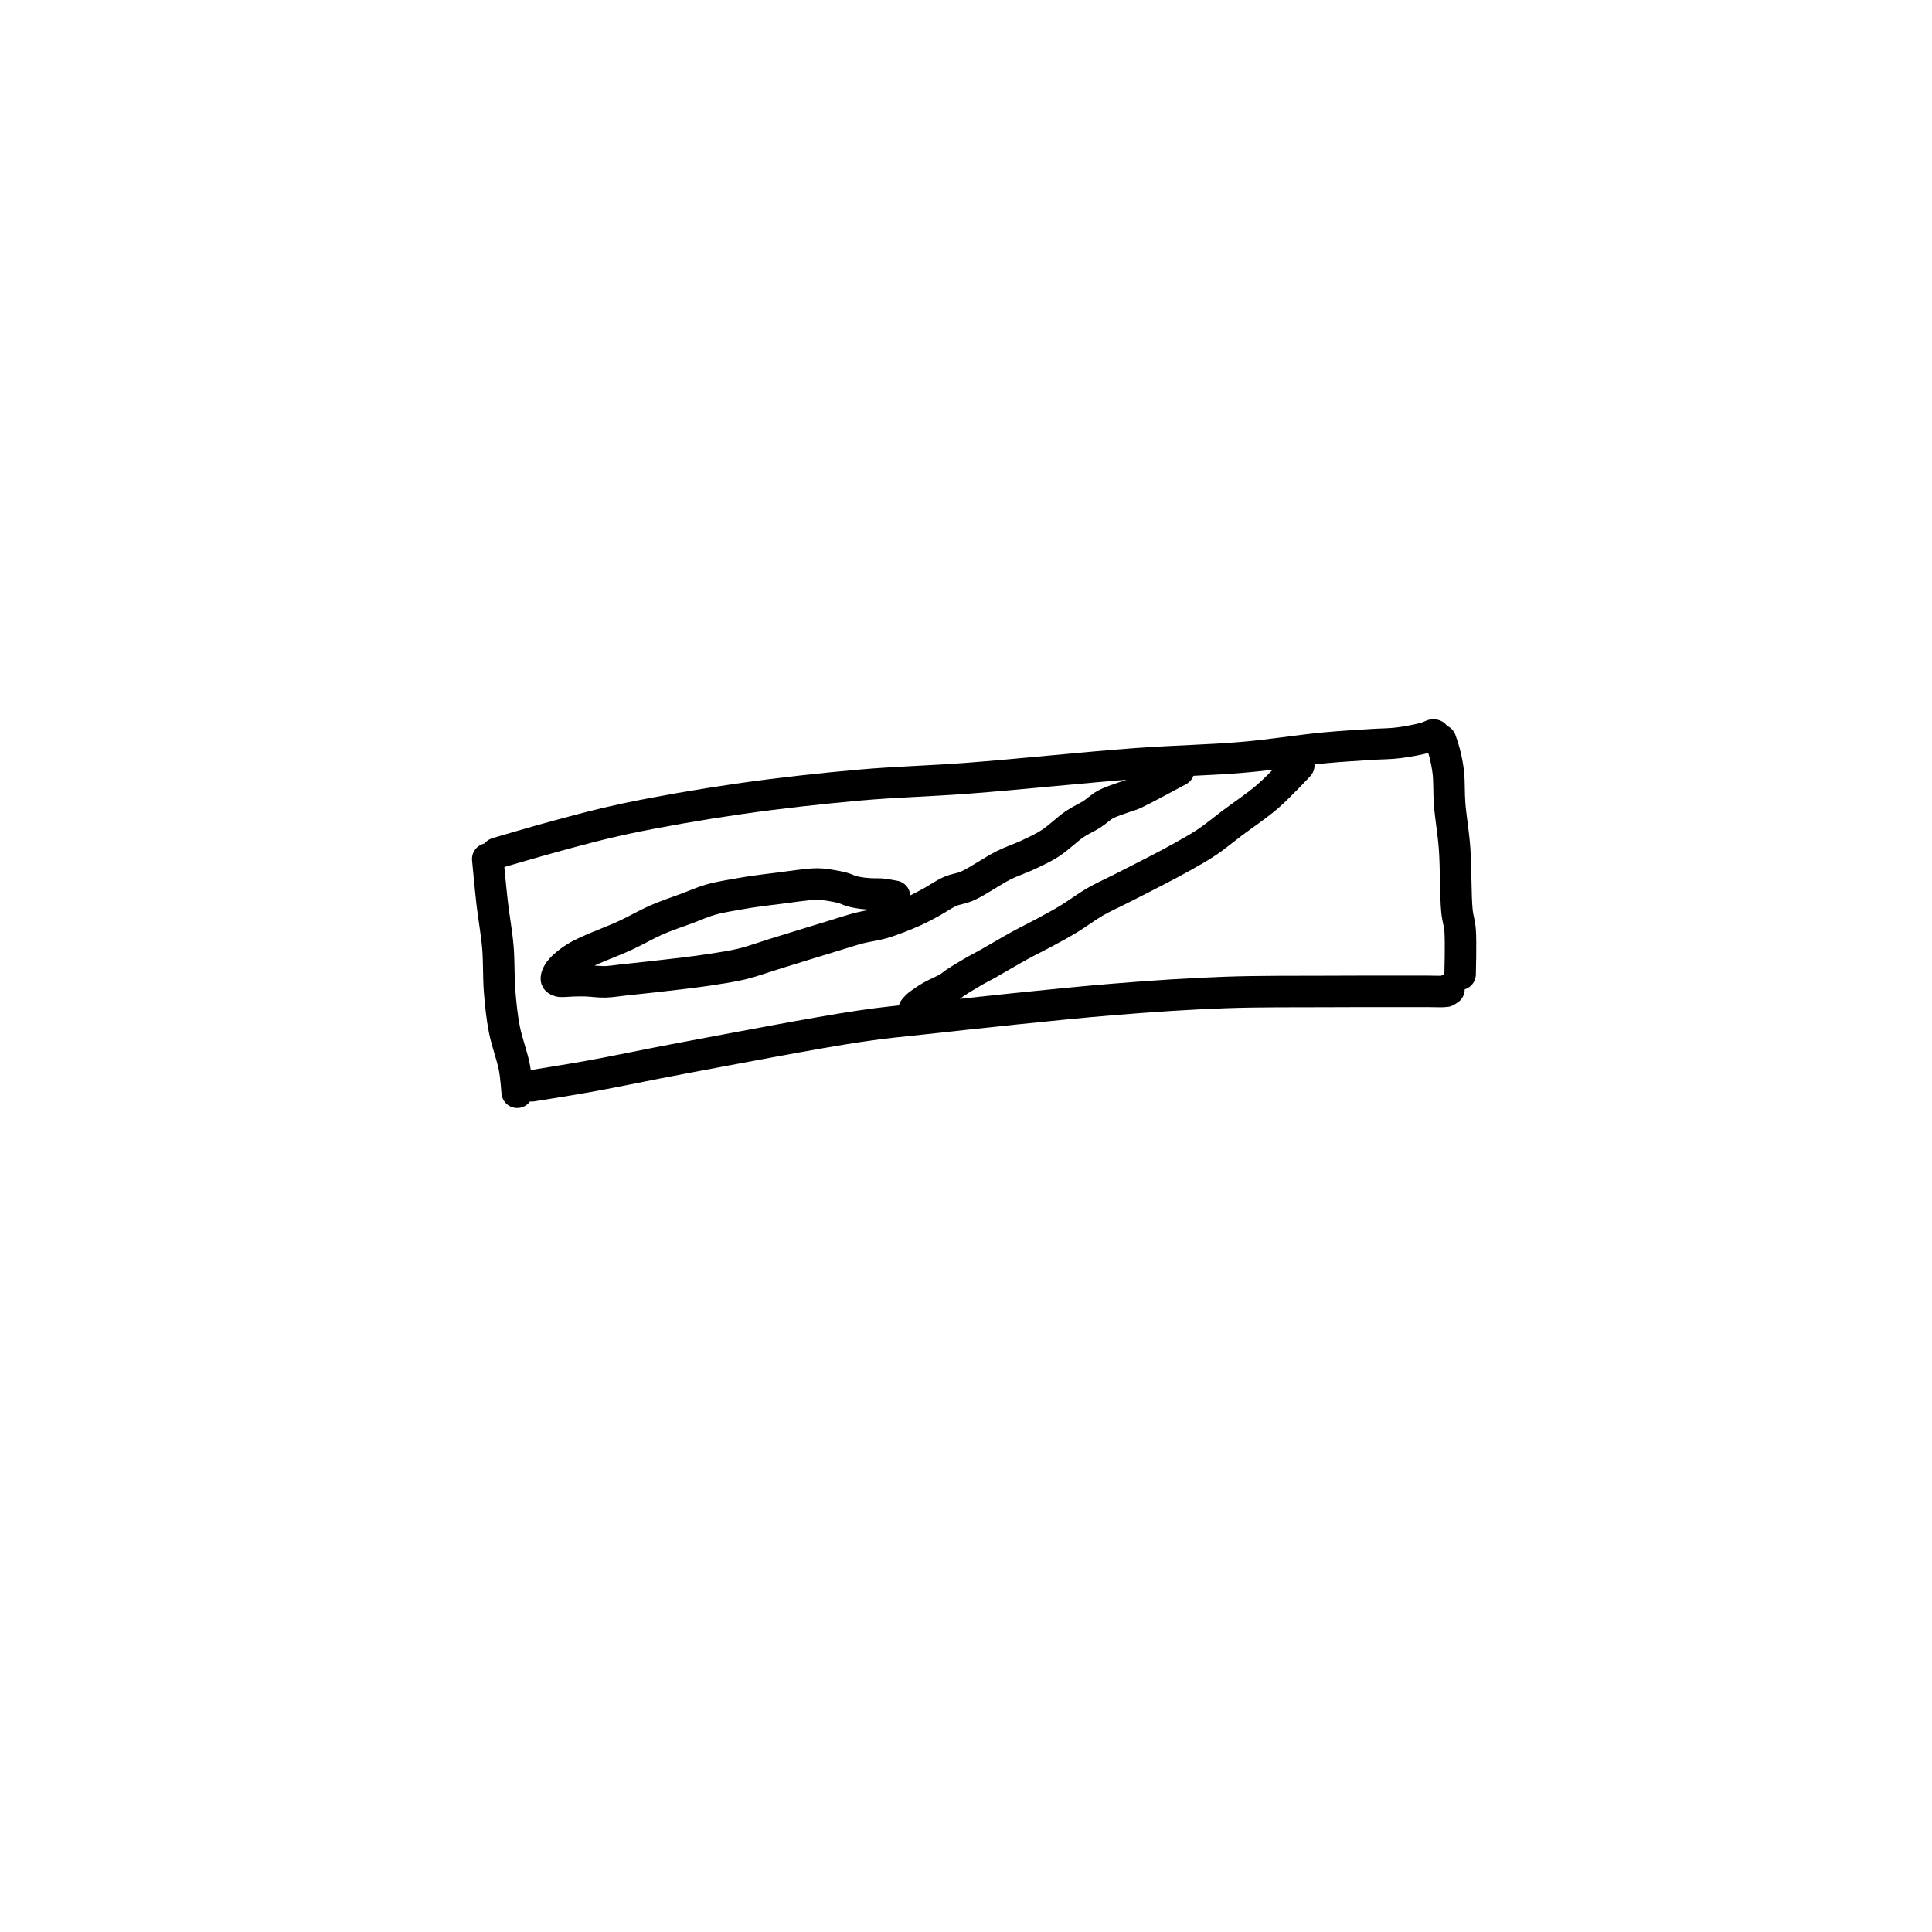<?xml version="1.0" encoding="utf-8"?>
<!-- Generator: SketchAPI 2022.10.18.0 https://api.sketch.io -->
<svg version="1.1" xmlns="http://www.w3.org/2000/svg" xmlns:xlink="http://www.w3.org/1999/xlink" xmlns:sketchjs="https://sketch.io/dtd/" sketchjs:metadata="eyJuYW1lIjoiRHJhd2luZy0xNS5za2V0Y2hwYWQiLCJzdXJmYWNlIjp7ImlzUGFpbnQiOnRydWUsIm1ldGhvZCI6ImZpbGwiLCJibGVuZCI6Im5vcm1hbCIsImVuYWJsZWQiOnRydWUsIm9wYWNpdHkiOjEsInR5cGUiOiJwYXR0ZXJuIiwicGF0dGVybiI6eyJ0eXBlIjoicGF0dGVybiIsInJlZmxlY3QiOiJuby1yZWZsZWN0IiwicmVwZWF0IjoicmVwZWF0Iiwic21vb3RoaW5nIjpmYWxzZSwic3JjIjoidHJhbnNwYXJlbnRMaWdodCIsInN4IjoxLCJzeSI6MSwieDAiOjAuNSwieDEiOjEsInkwIjowLjUsInkxIjoxfSwiaXNGaWxsIjp0cnVlfSwiY2xpcFBhdGgiOnsiZW5hYmxlZCI6dHJ1ZSwic3R5bGUiOnsic3Ryb2tlU3R5bGUiOiJibGFjayIsImxpbmVXaWR0aCI6MX19LCJkZXNjcmlwdGlvbiI6Ik1hZGUgd2l0aCBTa2V0Y2hwYWQiLCJtZXRhZGF0YSI6e30sImV4cG9ydERQSSI6NzIsImV4cG9ydEZvcm1hdCI6InBuZyIsImV4cG9ydFF1YWxpdHkiOjAuOTUsInVuaXRzIjoicHgiLCJ3aWR0aCI6NjAwLCJoZWlnaHQiOjYwMCwicGFnZXMiOlt7IndpZHRoIjo2MDAsImhlaWdodCI6NjAwfV0sInV1aWQiOiIzODhkYmRmYy1kNDNmLTQ1NTctYTI3ZS05ODA5OTkyYzJmZWMifQ==" width="600" height="600" viewBox="0 0 600 600">
<path style="fill: none; stroke: #000000; mix-blend-mode: source-over; stroke-dasharray: none; stroke-dashoffset: 0; stroke-linecap: round; stroke-linejoin: round; stroke-miterlimit: 4; stroke-opacity: 1; stroke-width: 5;" sketchjs:tool="pencil" d="M0 0 C0 0 0 0 0 0 0 0 0.432 4.674 0.7 7.01 0.969 9.351 1.413 11.69 1.61 14.03 1.805 16.353 1.698 18.765 1.88 21 2.05 23.084 2.244 25.021 2.63 27.02 3.023 29.055 3.891 31.284 4.23 33.1 4.499 34.539 4.67 37.02 4.67 37.02 " transform="matrix(1.957,0,0,1.957,151.476,266.757)"/>
<path style="fill: none; stroke: #000000; mix-blend-mode: source-over; stroke-dasharray: none; stroke-dashoffset: 0; stroke-linecap: round; stroke-linejoin: round; stroke-miterlimit: 4; stroke-opacity: 1; stroke-width: 5;" sketchjs:tool="pencil" d="M0 10.98 C0 10.98 5.983 9.426 9.09 8.71 12.33 7.963 15.283 7.247 19.06 6.6 23.955 5.762 30.282 4.937 36.03 4.37 41.927 3.788 48.189 3.403 54.01 3.18 59.493 2.97 64.078 3.15 70 3.01 77.407 2.834 87.592 2.247 95 2.09 100.925 1.964 106.051 2.183 111 2 115.293 1.842 119.543 1.333 123.01 1.18 125.652 1.063 127.993 1.068 130 1.04 131.518 1.019 132.668 1.114 134 1.01 135.345 0.905 137.102 0.642 138.03 0.41 138.538 0.283 139.18 0 139.18 0 139.18 0 139.18 0 139.18 0 " transform="matrix(2.095,-0.112,0.102,1.919,153.501,243.756)"/>
<path style="fill: none; stroke: #000000; mix-blend-mode: source-over; stroke-dasharray: none; stroke-dashoffset: 0; stroke-linecap: round; stroke-linejoin: round; stroke-miterlimit: 4; stroke-opacity: 1; stroke-width: 5;" sketchjs:tool="pencil" d="M0 15.3 C0 15.3 5.651 14.41 9.04 13.8 13.419 13.011 18.276 11.963 24.06 10.88 31.945 9.404 45.064 6.881 52.05 5.84 56.201 5.221 57.801 5.124 62.02 4.66 69.331 3.856 83.285 2.326 92.02 1.61 98.773 1.057 104.187 0.7 110.01 0.49 115.494 0.292 121.293 0.358 126 0.33 129.723 0.308 133.09 0.313 136 0.31 138.254 0.308 140.343 0.31 142 0.31 143.172 0.31 144.637 0.38 145 0.31 145.084 0.294 145.09 0.281 145.15 0.25 145.25 0.198 145.53 0 145.53 0 " transform="matrix(1.957,0,0,1.957,165.177,307.262)"/>
<path style="fill: none; stroke: #000000; mix-blend-mode: source-over; stroke-dasharray: none; stroke-dashoffset: 0; stroke-linecap: round; stroke-linejoin: round; stroke-miterlimit: 4; stroke-opacity: 1; stroke-width: 5;" sketchjs:tool="pencil" d="M3.17 37.14 C3.17 37.14 3.321 31.989 3.17 30.14 3.07 28.913 2.802 28.411 2.67 27.1 2.432 24.742 2.516 20.167 2.29 17.14 2.1 14.592 1.674 12.262 1.51 10.12 1.372 8.32 1.465 6.592 1.3 5.14 1.169 3.994 0.959 3.005 0.73 2.09 0.538 1.321 0.07 0 0.07 0 0.07 0 0.07 0 0.07 0 0.07 0 0 0.25 0 0.25 " transform="matrix(1.957,0,0,1.957,447.246,229.873)"/>
<path style="fill: none; stroke: #000000; mix-blend-mode: source-over; stroke-dasharray: none; stroke-dashoffset: 0; stroke-linecap: round; stroke-linejoin: round; stroke-miterlimit: 4; stroke-opacity: 1; stroke-width: 5;" sketchjs:tool="pencil" d="M101.61 0 C101.61 0 95.666 2.457 94.4 2.89 93.958 3.041 93.798 3.072 93.49 3.15 93.178 3.229 92.945 3.259 92.54 3.36 91.812 3.541 90.419 3.816 89.5 4.2 88.661 4.55 88.035 5.097 87.22 5.51 86.329 5.961 85.376 6.235 84.35 6.78 83.062 7.465 81.551 8.705 80.16 9.41 78.902 10.047 77.675 10.451 76.4 10.9 75.116 11.352 73.915 11.575 72.48 12.11 70.649 12.793 68.031 14.267 66.36 14.8 65.265 15.149 64.5 15.076 63.55 15.38 62.503 15.715 61.408 16.358 60.36 16.79 59.363 17.201 58.528 17.557 57.41 17.92 55.993 18.379 54.063 18.937 52.51 19.23 51.141 19.488 49.902 19.471 48.59 19.67 47.252 19.873 45.975 20.166 44.56 20.44 42.983 20.745 41.227 21.09 39.56 21.42 37.891 21.75 36.219 22.088 34.55 22.42 32.883 22.751 31.219 23.183 29.55 23.41 27.903 23.634 26.162 23.696 24.6 23.78 23.199 23.855 21.845 23.882 20.61 23.91 19.539 23.935 18.61 23.938 17.61 23.95 16.61 23.962 15.682 23.973 14.61 23.98 13.372 23.988 11.848 23.988 10.61 23.99 9.538 23.991 8.61 24.072 7.61 23.99 6.597 23.907 5.476 23.608 4.57 23.49 3.844 23.395 3.259 23.352 2.6 23.3 1.939 23.248 0.933 23.25 0.61 23.18 0.502 23.157 0.477 23.143 0.4 23.1 0.286 23.036 0.05 22.951 0.01 22.8 -0.05 22.571 0.164 22.12 0.45 21.76 0.945 21.137 1.959 20.401 3.19 19.77 5.2 18.74 9.288 17.811 11.76 16.94 13.669 16.267 15.117 15.585 16.8 15.05 18.434 14.53 20.156 14.162 21.71 13.76 23.111 13.397 24.298 12.985 25.71 12.74 27.255 12.472 29.354 12.375 30.63 12.28 31.44 12.22 31.842 12.201 32.62 12.17 33.721 12.126 35.145 12.094 36.61 12.07 38.407 12.04 41.137 11.881 42.61 12.02 43.481 12.102 43.987 12.254 44.67 12.43 45.367 12.609 46.163 12.853 46.75 13.09 47.204 13.273 47.555 13.515 47.92 13.67 48.227 13.8 48.494 13.887 48.79 13.98 49.091 14.074 49.399 14.157 49.71 14.23 50.025 14.304 50.348 14.365 50.67 14.42 50.992 14.475 51.315 14.518 51.64 14.56 51.968 14.602 52.243 14.597 52.63 14.67 53.199 14.778 54.71 15.23 54.71 15.23 " transform="matrix(1.947,-0.202,0.202,1.947,168.197,259.749)"/>
<path style="fill: none; stroke: #000000; mix-blend-mode: source-over; stroke-dasharray: none; stroke-dashoffset: 0; stroke-linecap: round; stroke-linejoin: round; stroke-miterlimit: 4; stroke-opacity: 1; stroke-width: 5;" sketchjs:tool="pencil" d="M61.04 0 C61.04 0 57.909 3.361 56.16 4.88 54.377 6.428 52.167 7.881 50.43 9.19 48.98 10.283 47.781 11.3 46.44 12.2 45.176 13.049 43.911 13.741 42.62 14.47 41.325 15.201 40.133 15.82 38.68 16.58 36.9 17.511 34.501 18.719 32.71 19.63 31.247 20.374 30.044 20.887 28.72 21.65 27.324 22.454 25.929 23.526 24.55 24.36 23.244 25.149 21.968 25.832 20.66 26.54 19.351 27.249 18.093 27.847 16.7 28.61 15.109 29.482 12.938 30.787 11.64 31.51 10.838 31.957 10.401 32.156 9.68 32.57 8.763 33.096 7.365 33.932 6.6 34.44 6.126 34.754 5.95 34.963 5.48 35.25 4.777 35.679 3.434 36.243 2.72 36.65 2.246 36.92 1.946 37.122 1.57 37.38 1.189 37.641 0.729 37.951 0.45 38.21 0.254 38.392 0 38.73 0 38.73 " transform="matrix(1.957,0,0,1.957,283.888,237.7)"/>
</svg>